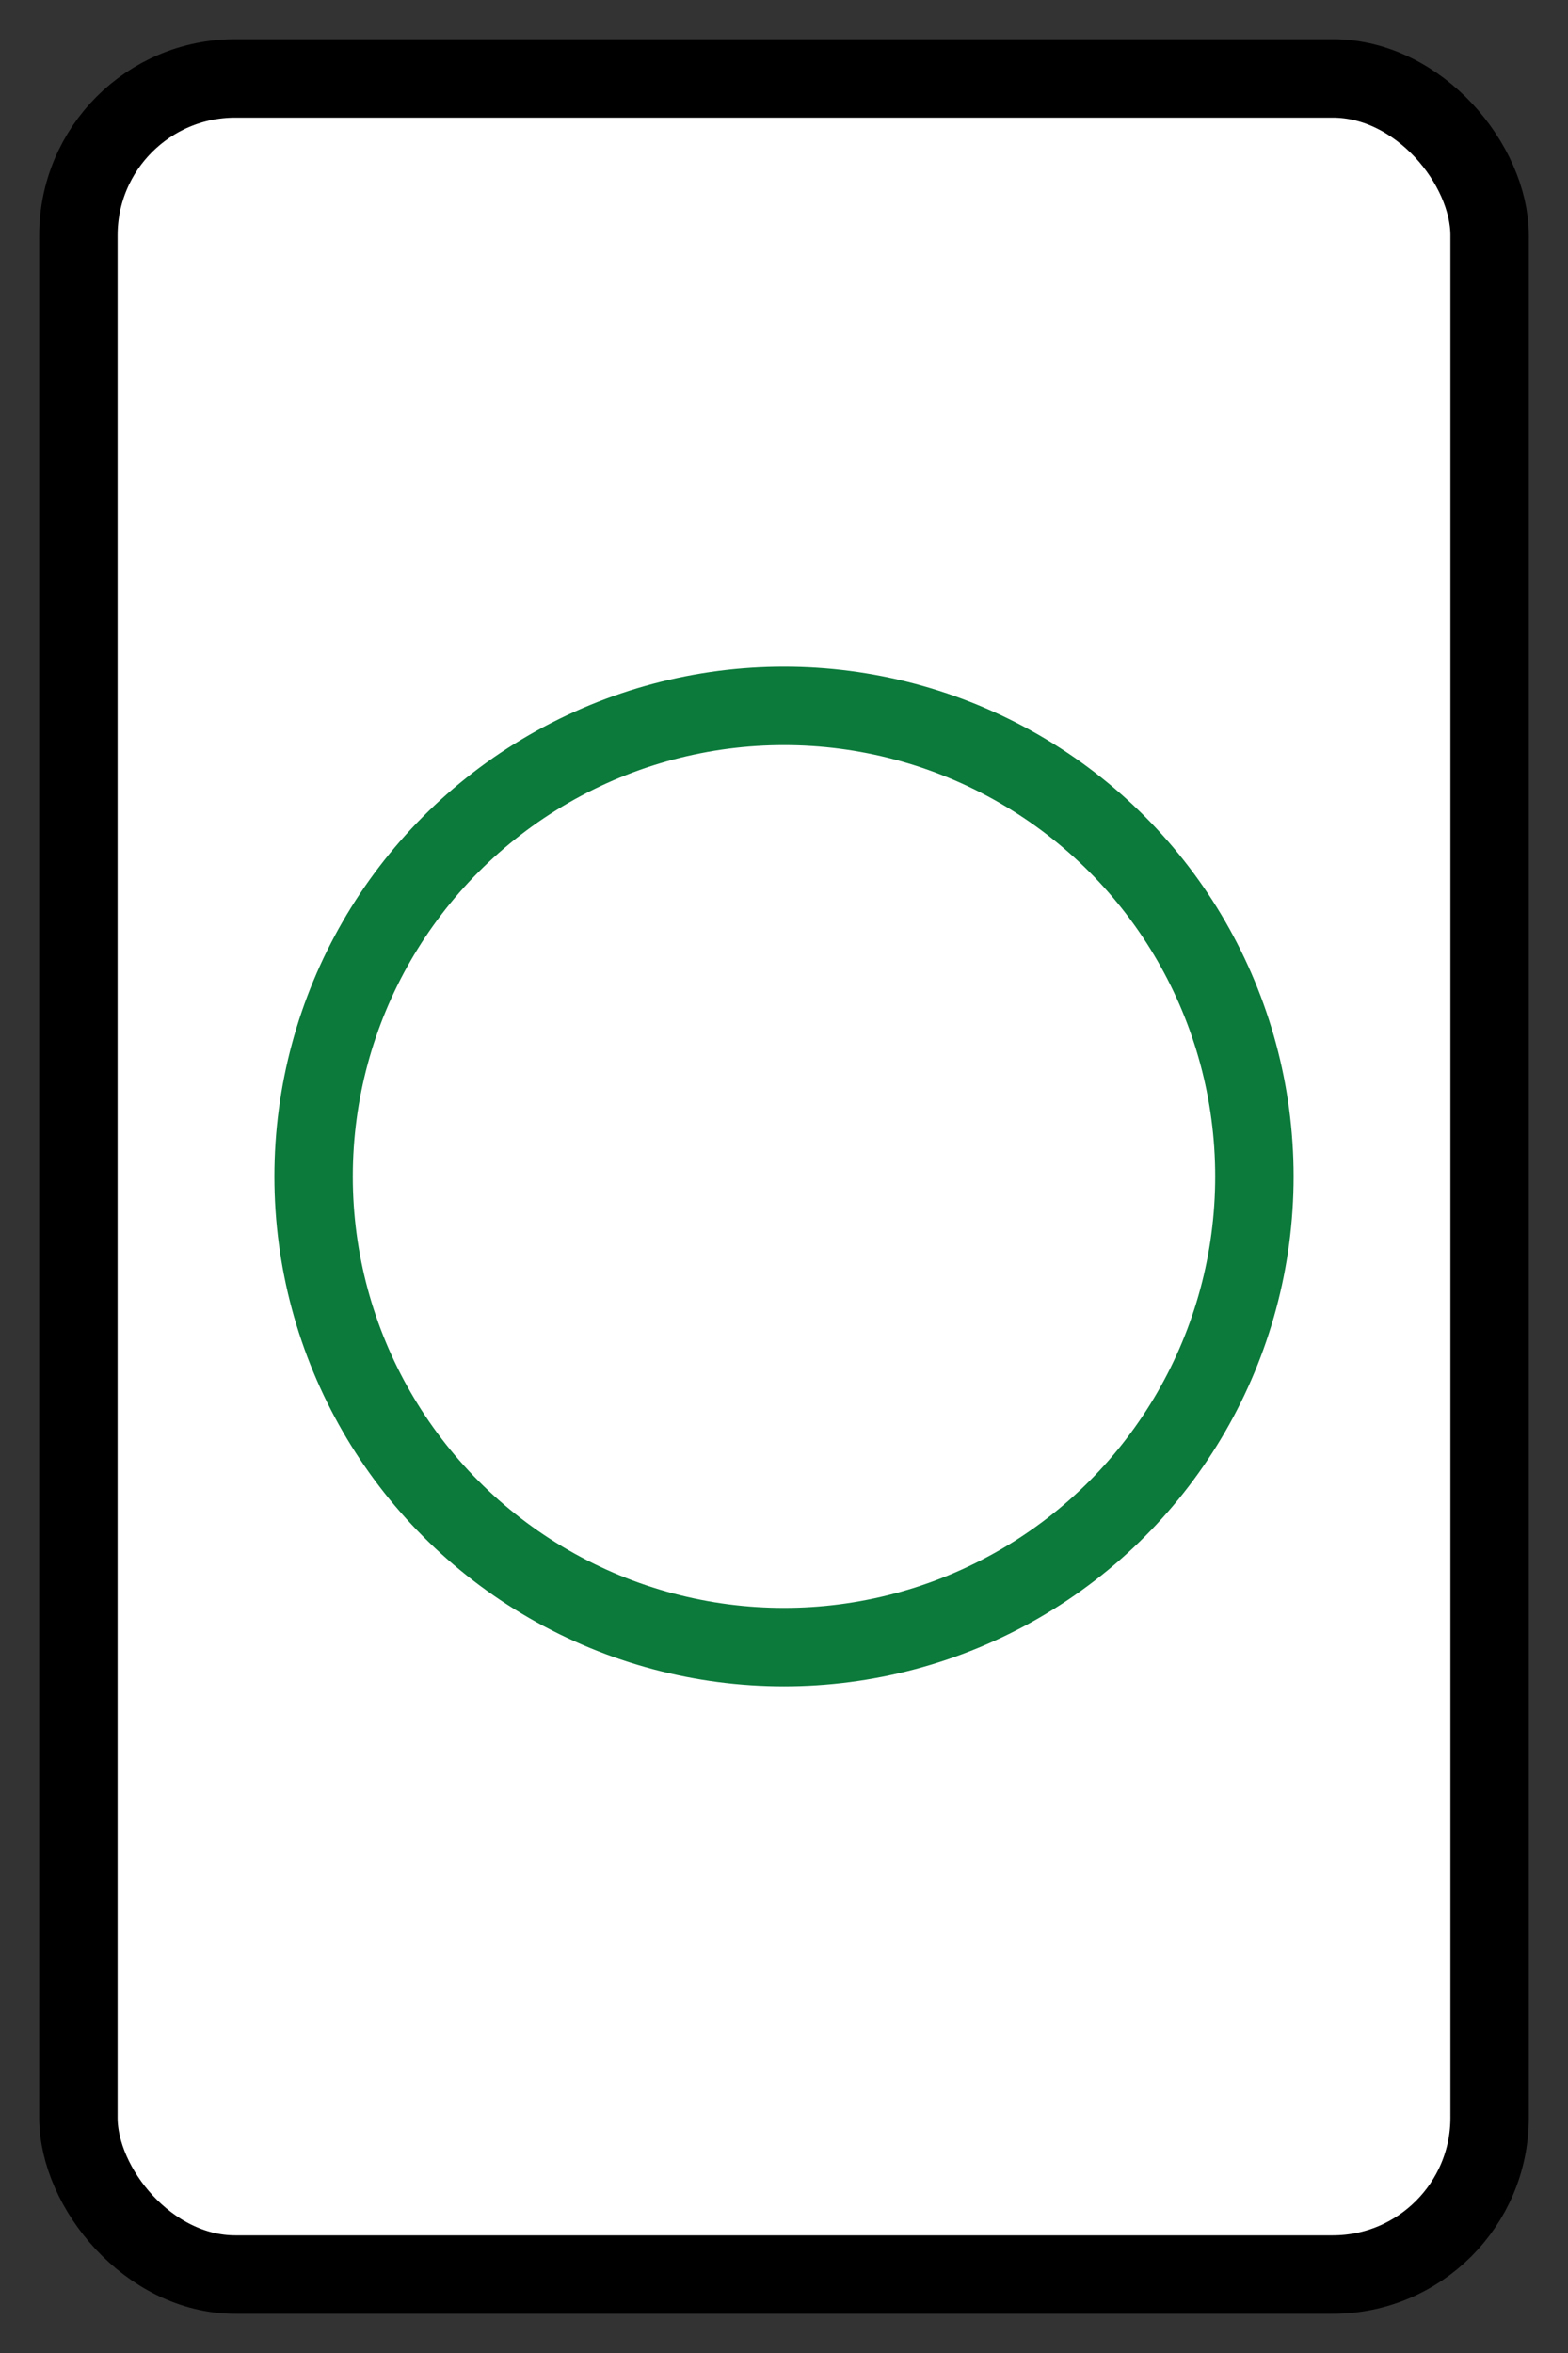 <svg width="100" height="150" xmlns="http://www.w3.org/2000/svg">
  <rect width="100%" height="100%" fill="#333333" stroke="none"/>
  <rect x="5" y="5" width="90" height="140" rx="10" fill="#fff" stroke="#000" stroke-width="5"/>
<circle cx="50" cy="75" r="30" fill="#fff" stroke="#0b7a3b" stroke-width="5"/> <!-- 中 -->
</svg>